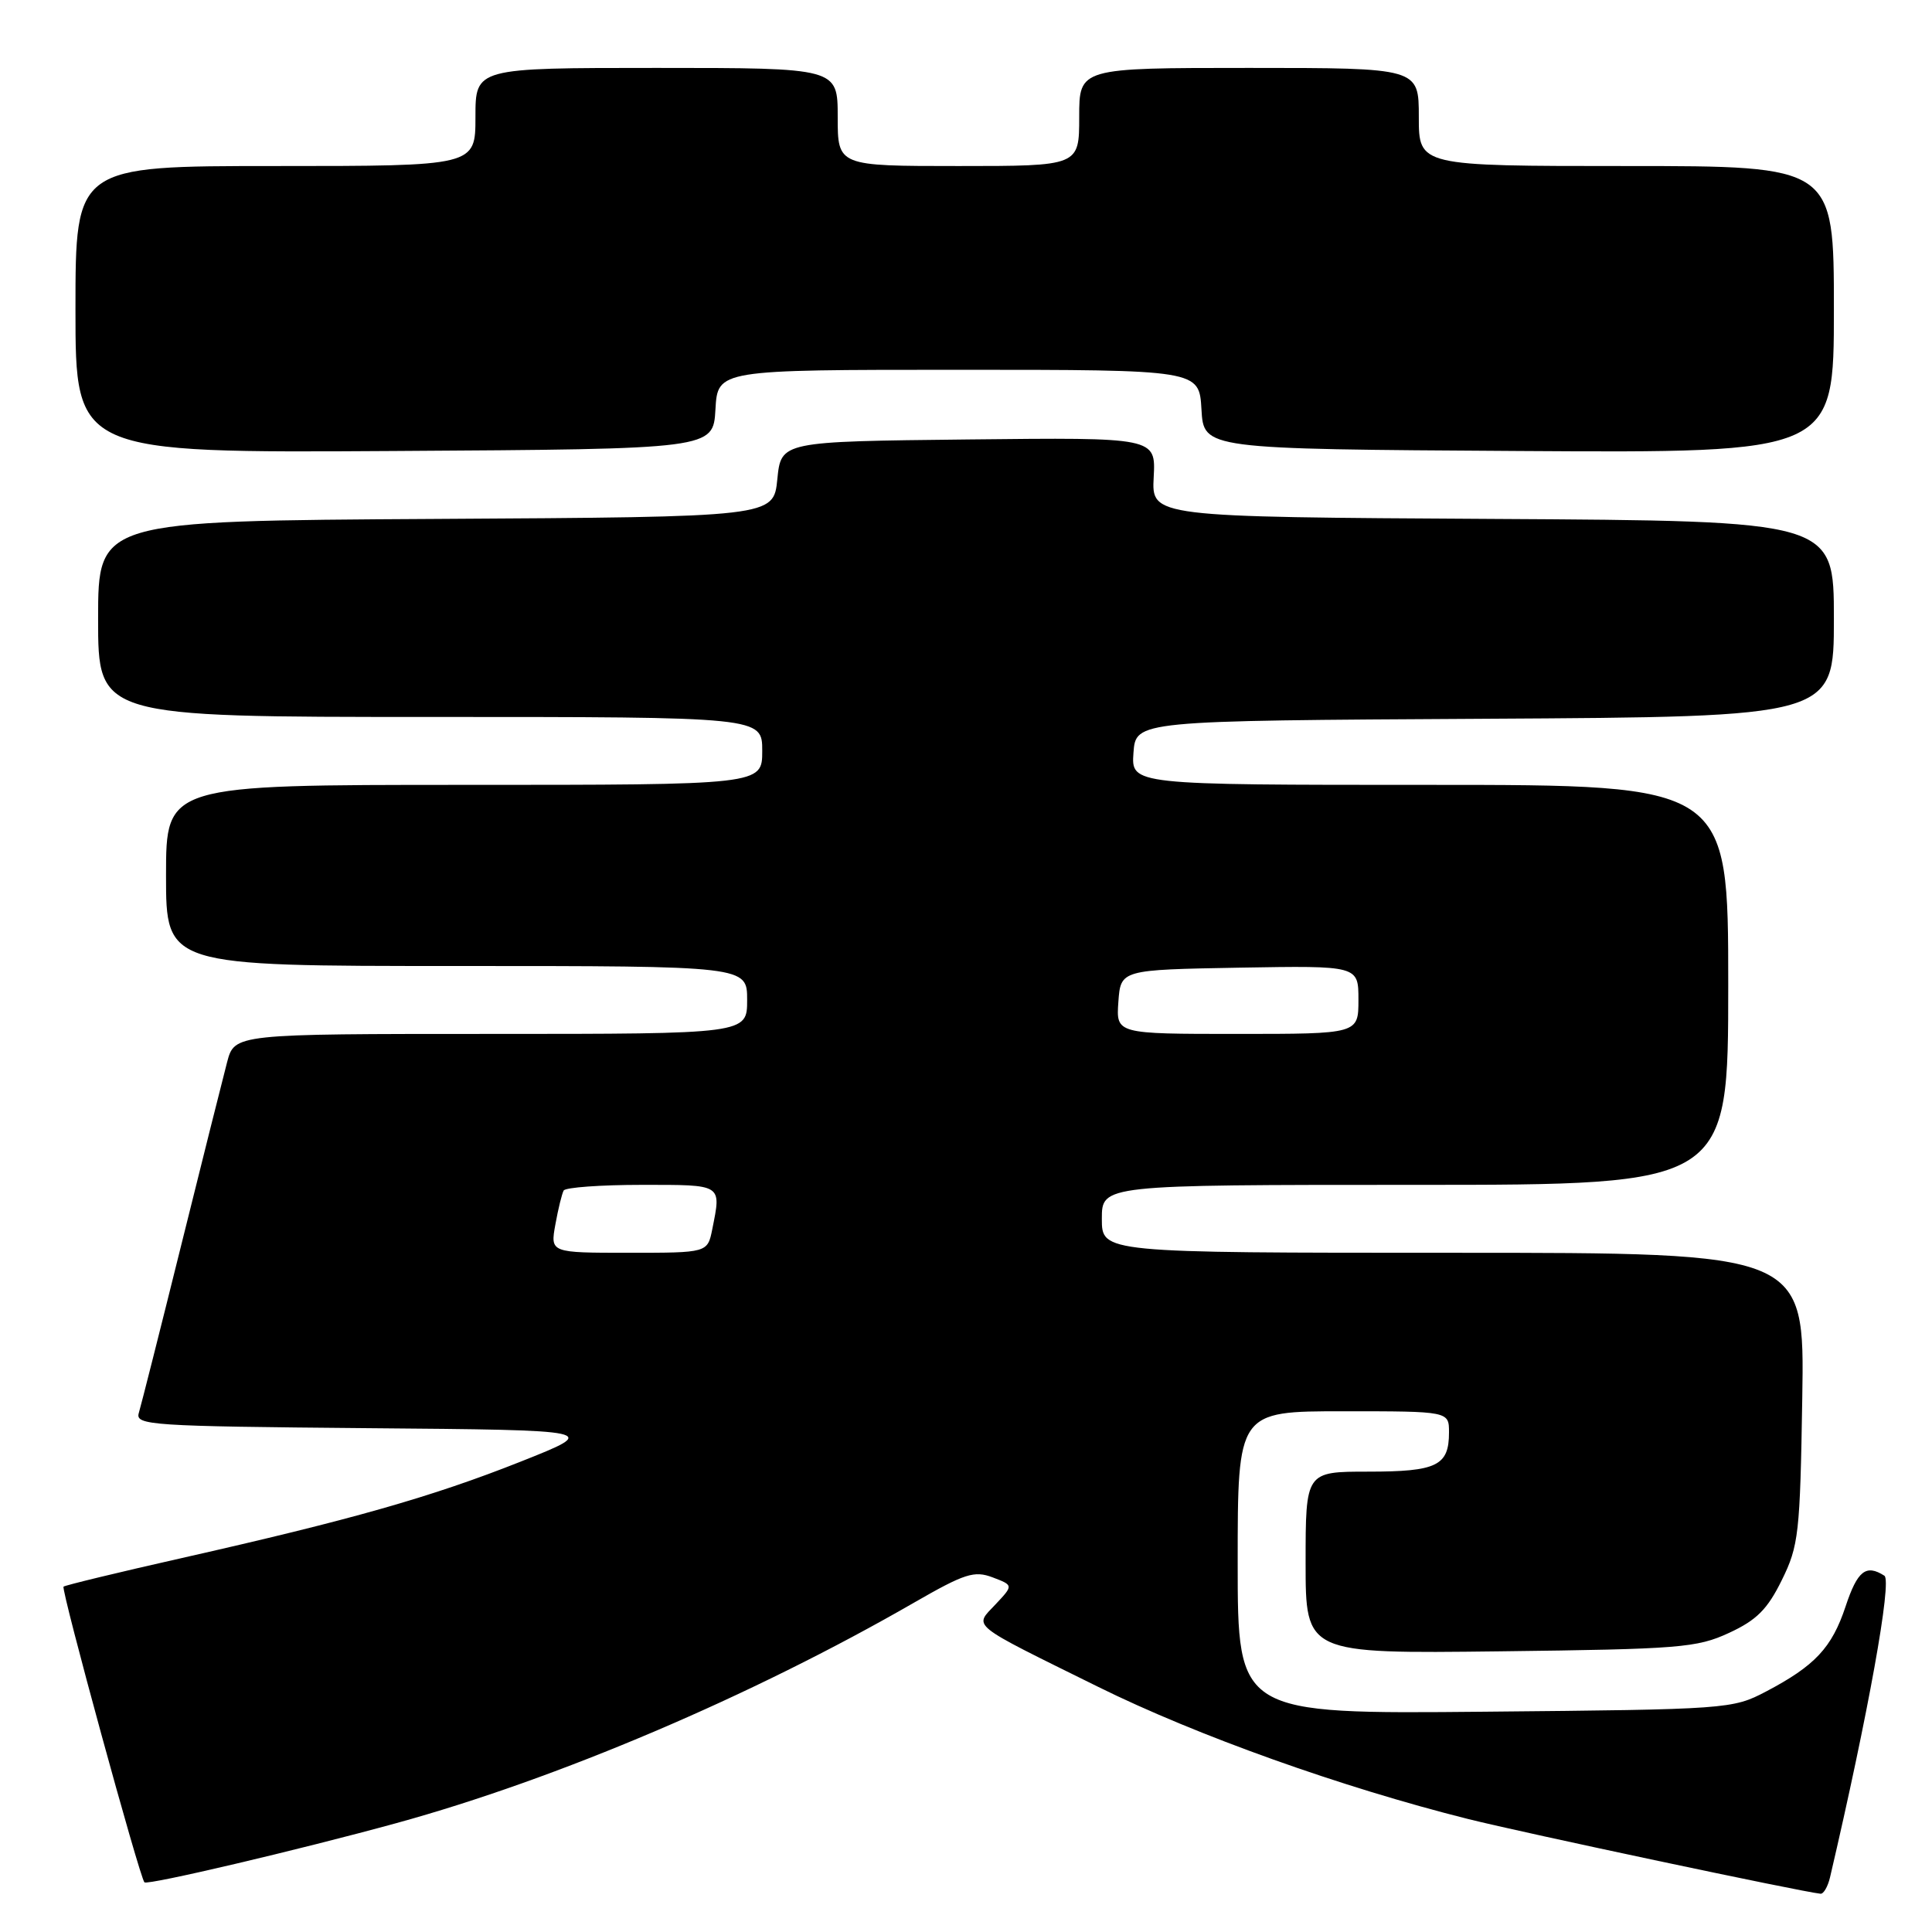 <?xml version="1.0" encoding="UTF-8" standalone="no"?>
<!DOCTYPE svg PUBLIC "-//W3C//DTD SVG 1.1//EN" "http://www.w3.org/Graphics/SVG/1.1/DTD/svg11.dtd" >
<svg xmlns="http://www.w3.org/2000/svg" xmlns:xlink="http://www.w3.org/1999/xlink" version="1.1" viewBox="0 0 256 256">
 <g >
 <path fill="currentColor"
d=" M 242.49 248.75 C 247.53 227.19 250.73 209.45 249.69 208.79 C 247.25 207.23 246.12 208.13 244.55 212.86 C 242.73 218.34 240.49 220.73 234.00 224.14 C 229.58 226.46 228.94 226.51 196.75 226.81 C 164.00 227.12 164.00 227.12 164.00 207.06 C 164.00 187.00 164.00 187.00 178.00 187.00 C 192.00 187.00 192.00 187.00 192.00 189.80 C 192.00 194.22 190.40 195.00 181.30 195.00 C 173.00 195.00 173.00 195.00 173.00 207.06 C 173.00 219.12 173.00 219.12 198.75 218.81 C 222.54 218.52 224.85 218.34 229.10 216.37 C 232.76 214.68 234.20 213.24 236.10 209.37 C 238.34 204.83 238.52 203.21 238.81 185.25 C 239.12 166.00 239.12 166.00 192.56 166.00 C 146.00 166.00 146.00 166.00 146.00 161.50 C 146.00 157.00 146.00 157.00 187.50 157.00 C 229.00 157.00 229.00 157.00 229.00 130.50 C 229.00 104.00 229.00 104.00 189.44 104.00 C 149.89 104.00 149.89 104.00 150.19 99.75 C 150.50 95.50 150.50 95.50 196.75 95.24 C 243.00 94.98 243.00 94.98 243.00 82.00 C 243.00 69.02 243.00 69.02 197.80 68.76 C 152.59 68.50 152.59 68.50 152.87 63.23 C 153.15 57.96 153.15 57.96 128.33 58.23 C 103.50 58.50 103.50 58.50 103.00 63.50 C 102.50 68.50 102.50 68.50 57.75 68.76 C 13.00 69.02 13.00 69.02 13.00 82.01 C 13.00 95.00 13.00 95.00 57.00 95.00 C 101.00 95.00 101.00 95.00 101.00 99.50 C 101.00 104.00 101.00 104.00 61.50 104.00 C 22.00 104.00 22.00 104.00 22.00 116.00 C 22.00 128.00 22.00 128.00 60.50 128.00 C 99.00 128.00 99.00 128.00 99.00 132.50 C 99.00 137.00 99.00 137.00 65.04 137.00 C 31.08 137.00 31.08 137.00 30.09 140.75 C 29.55 142.81 26.81 153.72 24.01 165.00 C 21.21 176.28 18.68 186.28 18.39 187.24 C 17.91 188.85 19.98 188.99 48.69 189.24 C 79.50 189.50 79.50 189.50 69.00 193.67 C 57.20 198.35 46.54 201.38 24.13 206.44 C 15.67 208.35 8.60 210.06 8.42 210.24 C 8.06 210.61 18.54 248.90 19.14 249.42 C 19.60 249.82 39.56 245.13 52.50 241.58 C 73.81 235.73 99.61 224.75 121.13 212.35 C 127.84 208.49 129.10 208.09 131.53 209.01 C 134.29 210.06 134.29 210.06 131.92 212.58 C 129.05 215.64 128.20 214.96 145.50 223.51 C 158.56 229.97 177.76 236.82 194.50 241.02 C 201.93 242.88 238.72 250.68 241.23 250.93 C 241.63 250.97 242.20 249.99 242.49 248.75 Z  M 94.80 54.25 C 95.10 49.00 95.10 49.00 127.00 49.00 C 158.90 49.00 158.90 49.00 159.20 54.25 C 159.50 59.50 159.50 59.50 201.25 59.76 C 243.00 60.02 243.00 60.02 243.00 41.01 C 243.00 22.00 243.00 22.00 215.50 22.00 C 188.00 22.00 188.00 22.00 188.00 15.50 C 188.00 9.00 188.00 9.00 165.50 9.00 C 143.00 9.00 143.00 9.00 143.00 15.50 C 143.00 22.00 143.00 22.00 127.00 22.00 C 111.00 22.00 111.00 22.00 111.00 15.50 C 111.00 9.00 111.00 9.00 87.00 9.00 C 63.00 9.00 63.00 9.00 63.00 15.50 C 63.00 22.00 63.00 22.00 36.50 22.00 C 10.00 22.00 10.00 22.00 10.00 41.01 C 10.00 60.02 10.00 60.02 52.25 59.76 C 94.50 59.50 94.50 59.50 94.80 54.25 Z  M 73.59 162.25 C 73.96 160.19 74.46 158.16 74.69 157.75 C 74.93 157.34 79.59 157.00 85.06 157.00 C 95.82 157.00 95.58 156.85 94.38 162.88 C 93.75 166.00 93.75 166.00 83.33 166.00 C 72.91 166.00 72.91 166.00 73.59 162.25 Z  M 148.19 132.75 C 148.50 128.50 148.50 128.50 164.25 128.22 C 180.00 127.95 180.00 127.95 180.00 132.47 C 180.00 137.00 180.00 137.00 163.94 137.00 C 147.89 137.00 147.89 137.00 148.19 132.75 Z "/>
</g>
</svg>